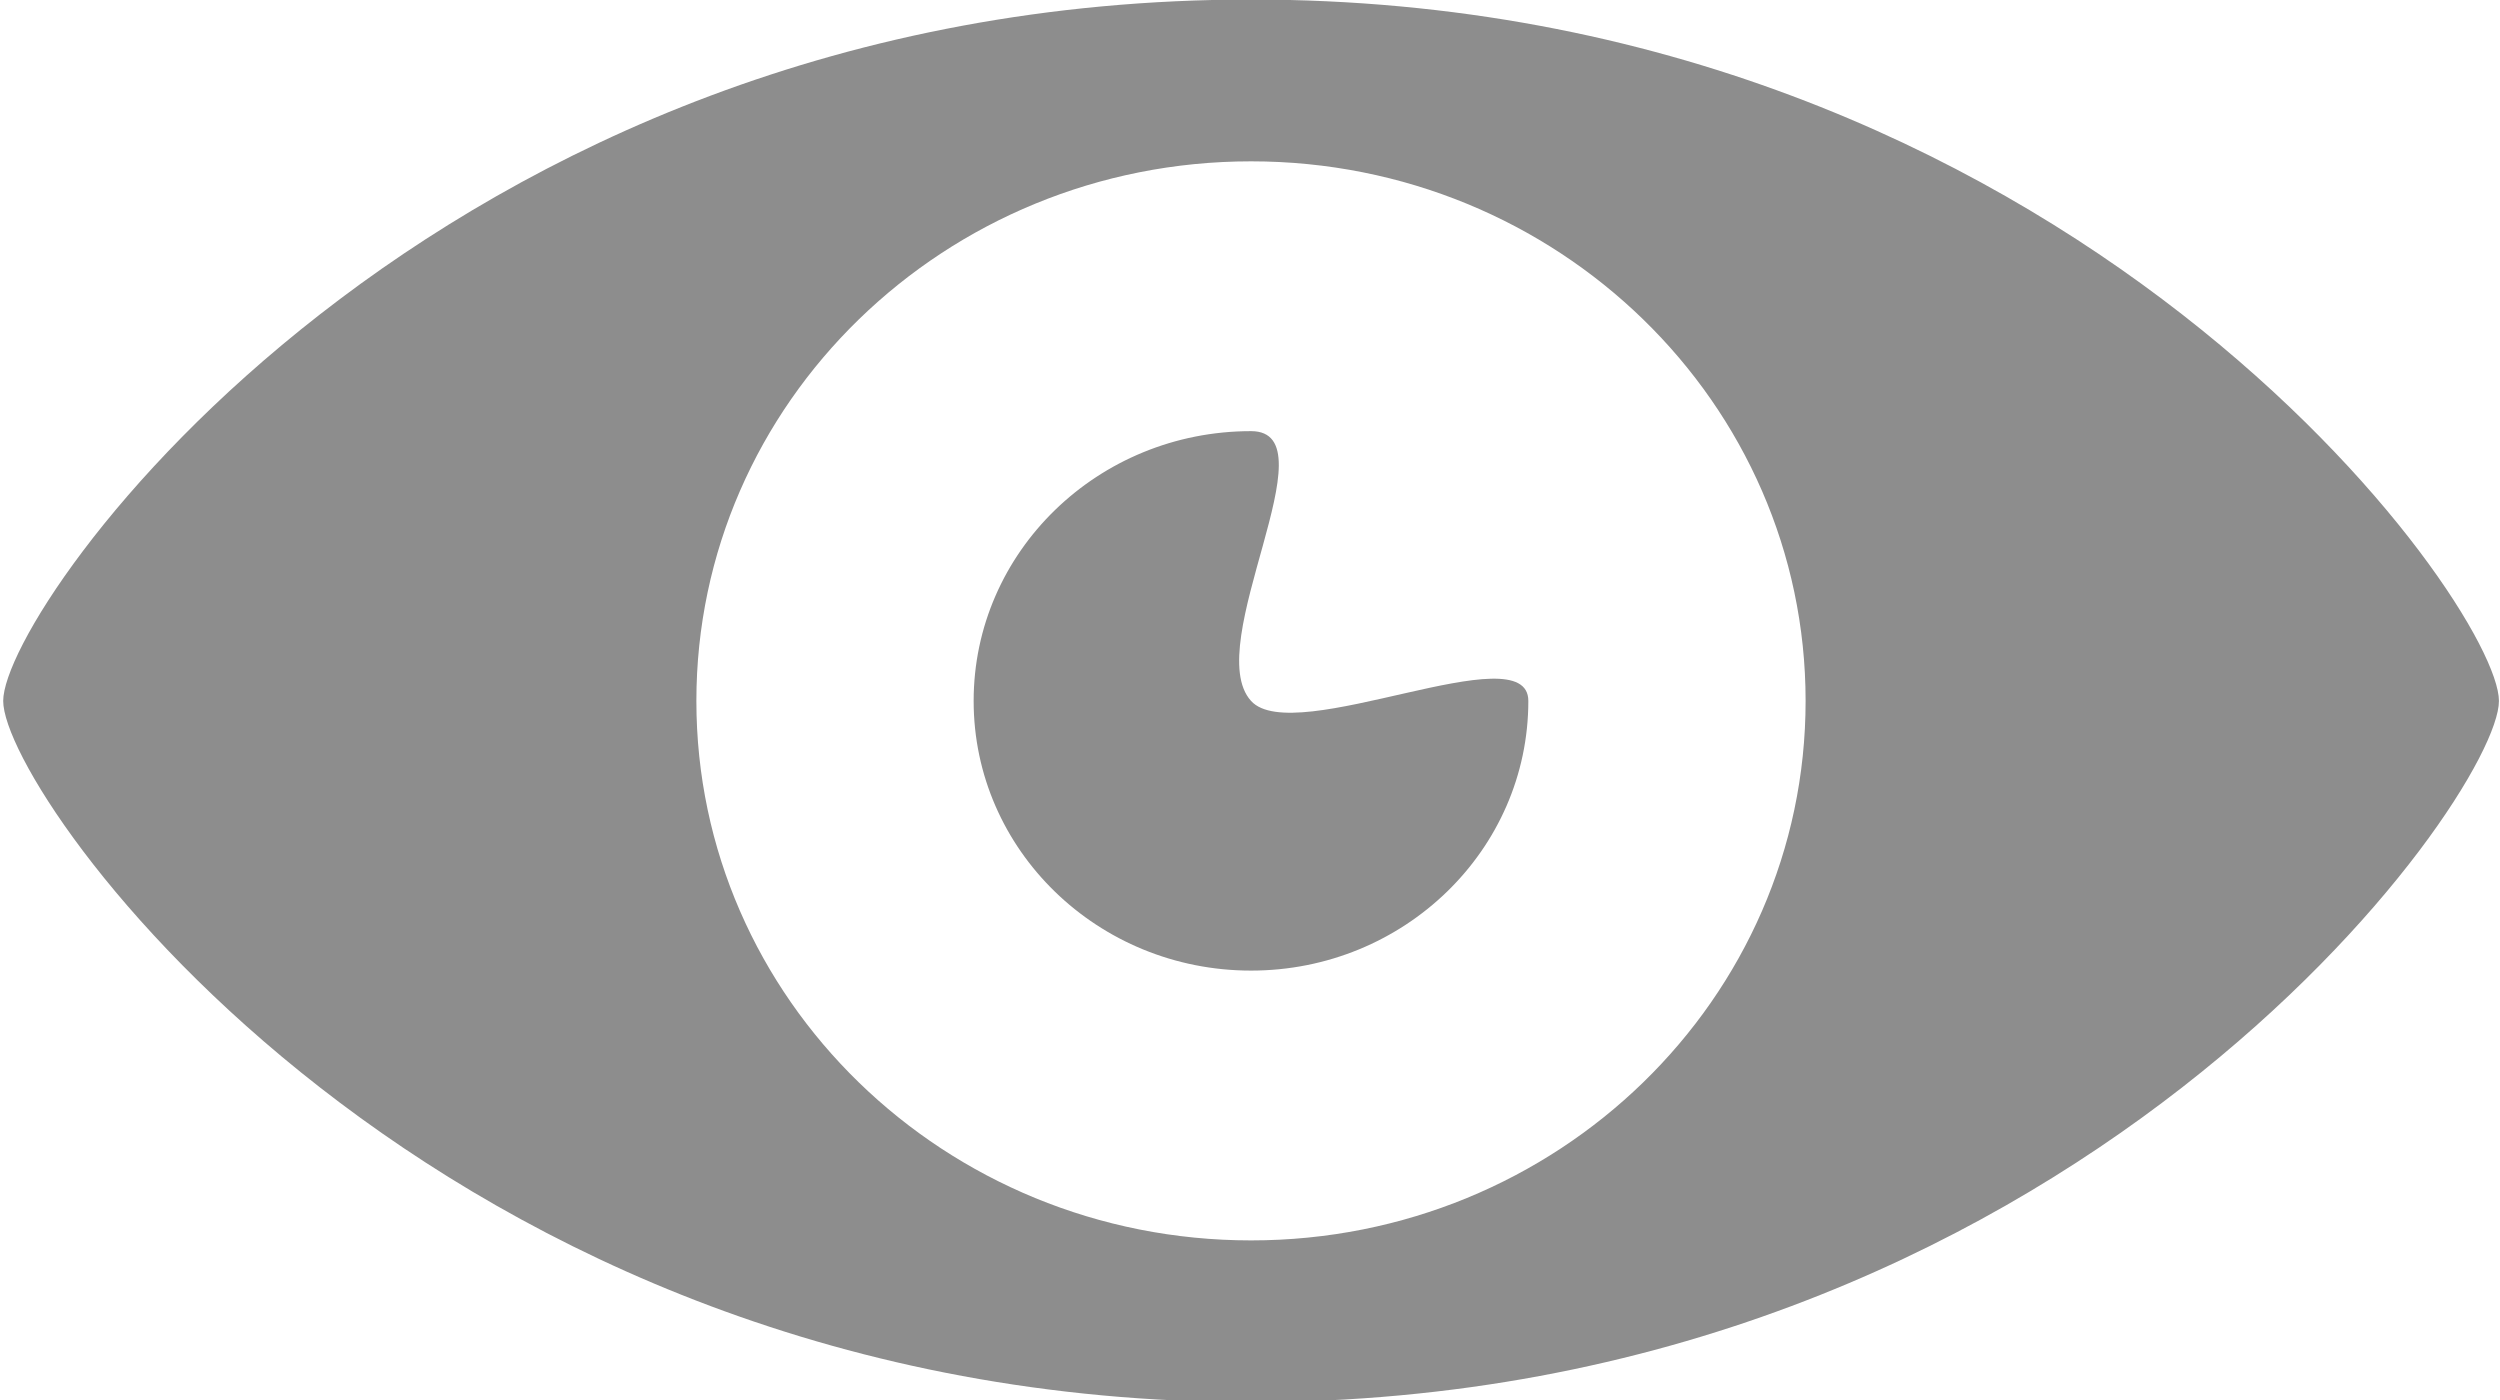 <svg xmlns="http://www.w3.org/2000/svg" xmlns:xlink="http://www.w3.org/1999/xlink" preserveAspectRatio="xMidYMid" width="16.41" height="9.19" viewBox="0 0 16.41 9.19">
  <defs>
    <style>
      .cls-1 {
        fill: #8d8d8d;
        fill-rule: evenodd;
      }
    </style>
  </defs>
  <path d="M8.212,-0.003 C2.838,-0.003 0.021,3.971 0.021,4.601 C0.021,5.231 2.838,9.204 8.212,9.204 C13.585,9.204 16.403,5.231 16.403,4.601 C16.403,3.971 13.585,-0.003 8.212,-0.003 ZM8.212,8.142 C6.201,8.142 4.571,6.557 4.571,4.601 C4.571,2.645 6.201,1.059 8.212,1.059 C10.222,1.059 11.852,2.645 11.852,4.601 C11.852,6.557 10.222,8.142 8.212,8.142 ZM8.212,4.601 C7.878,4.233 8.755,2.830 8.212,2.830 C7.206,2.830 6.391,3.623 6.391,4.601 C6.391,5.579 7.206,6.371 8.212,6.371 C9.216,6.371 10.032,5.579 10.032,4.601 C10.032,4.151 8.495,4.913 8.212,4.601 Z" class="cls-1"/>
</svg>
